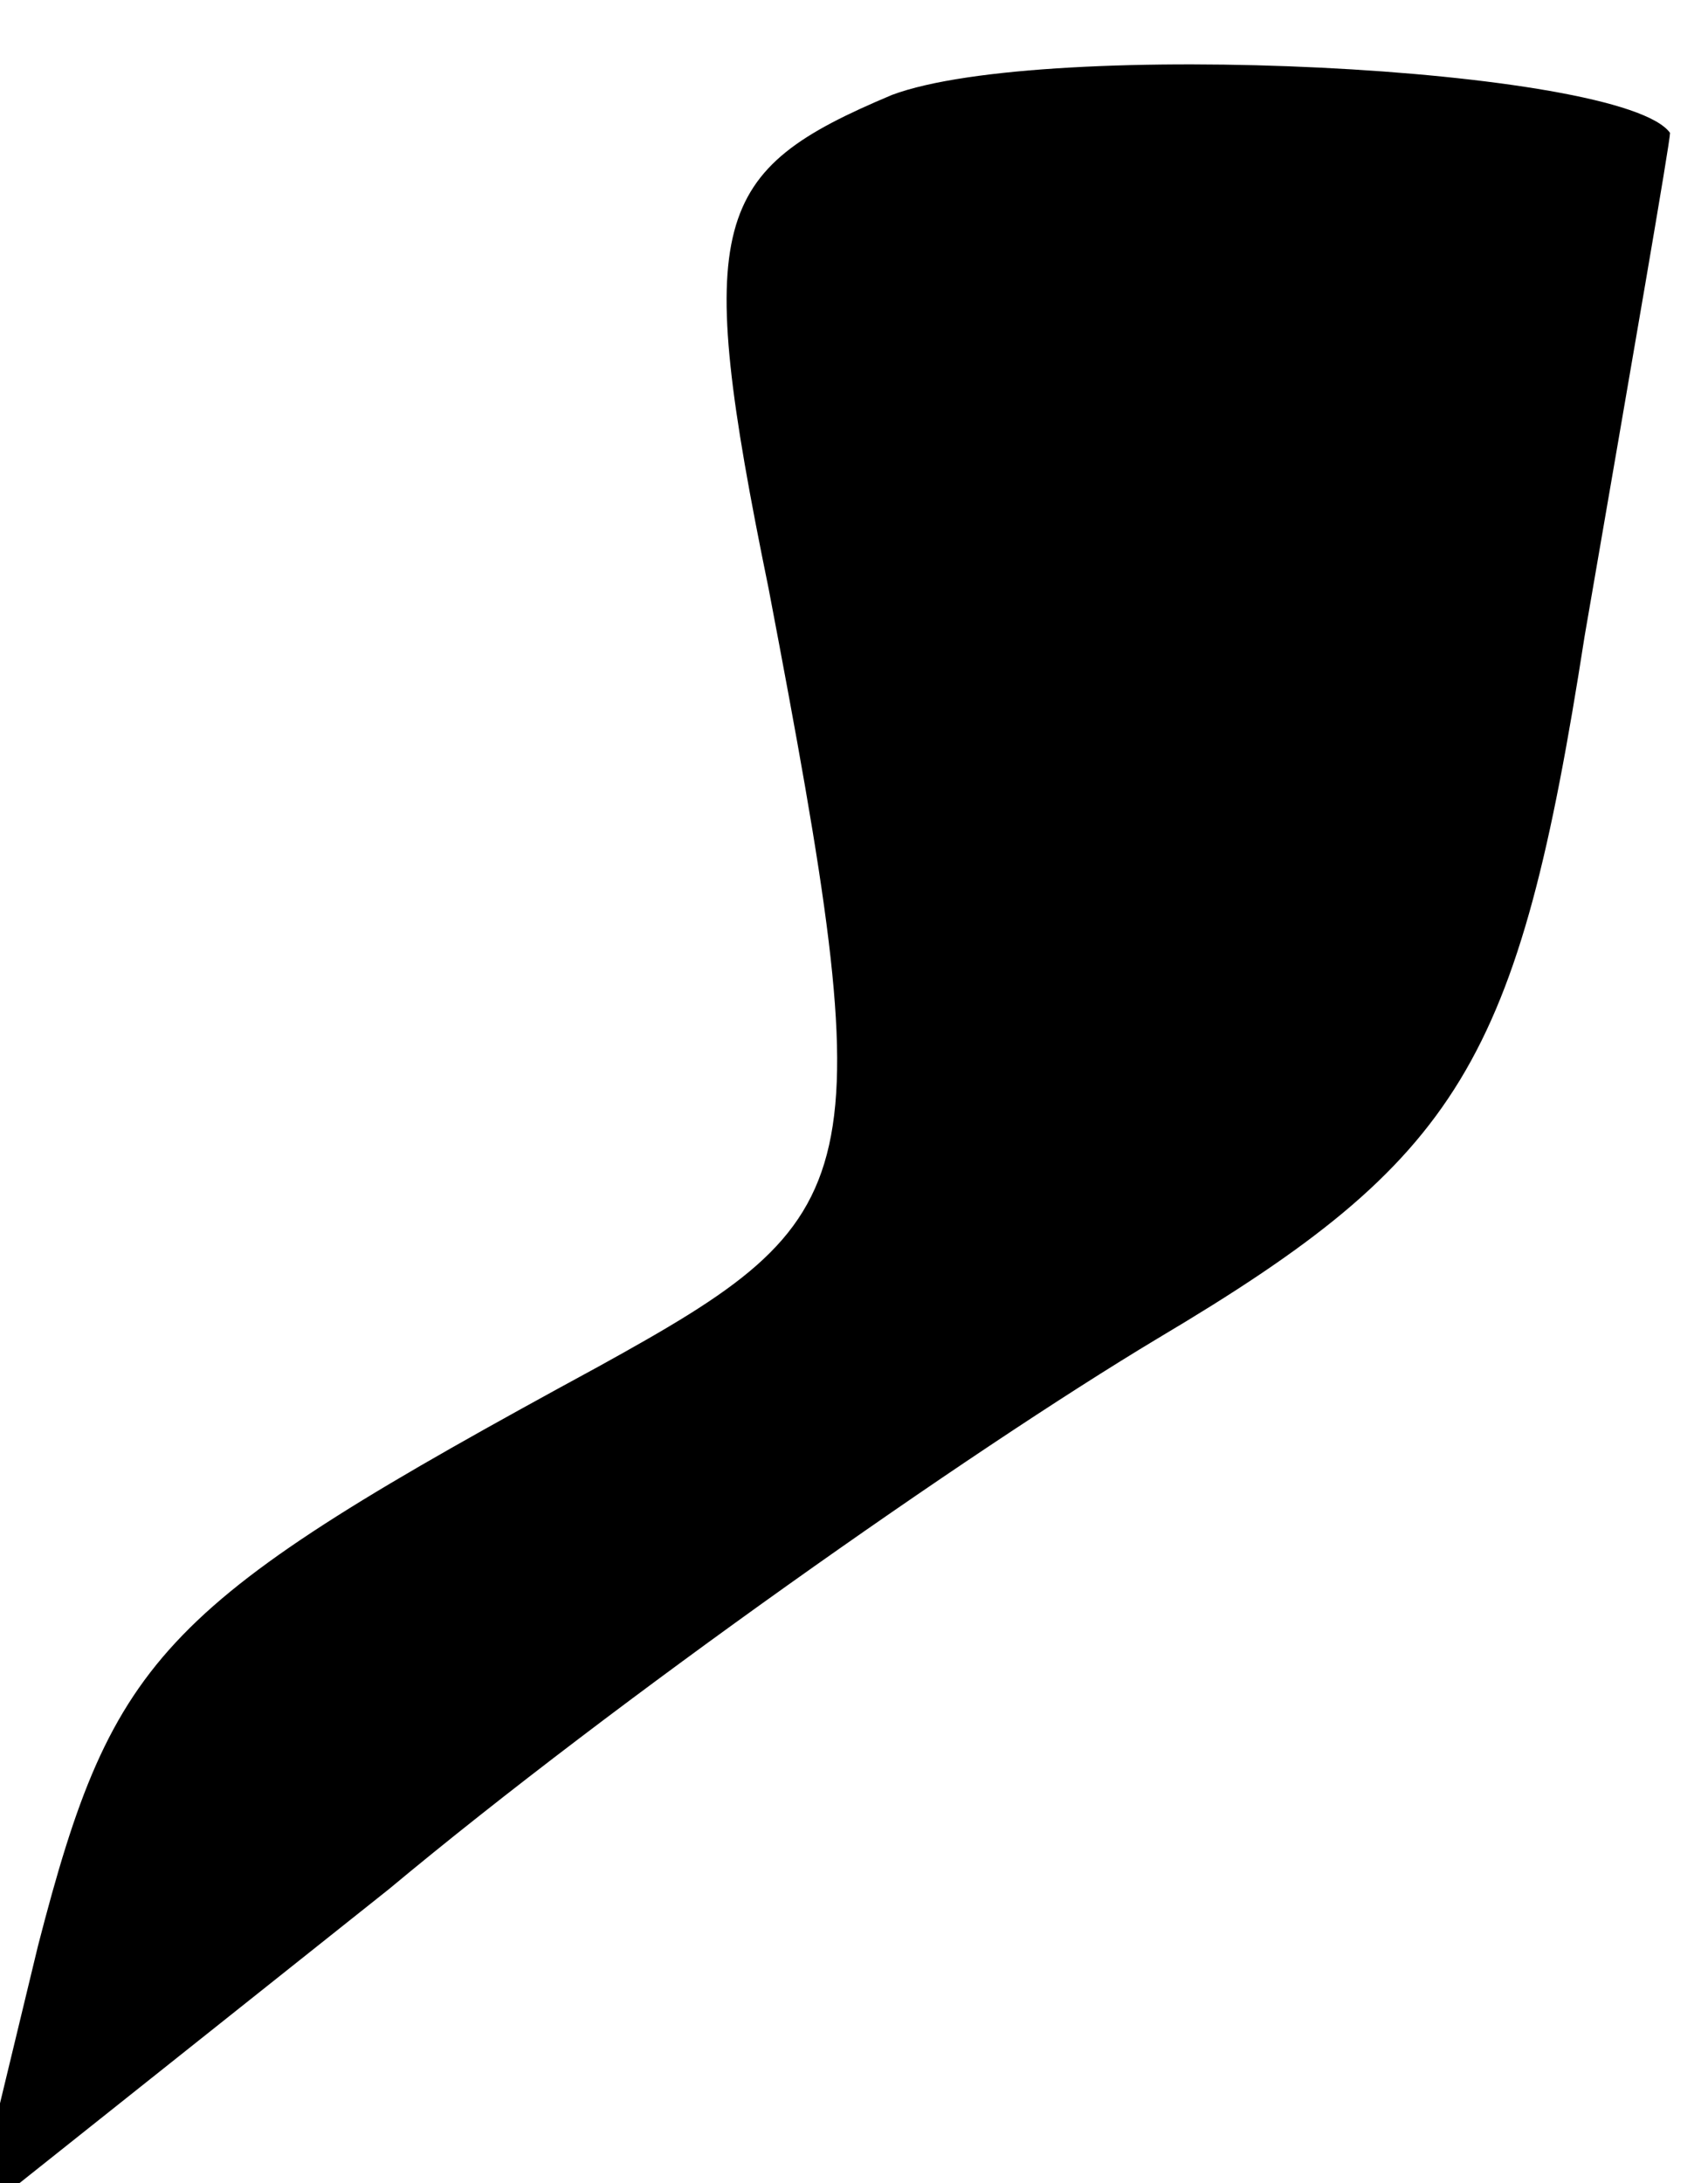 <?xml version="1.0" standalone="no"?>
<!DOCTYPE svg PUBLIC "-//W3C//DTD SVG 20010904//EN"
 "http://www.w3.org/TR/2001/REC-SVG-20010904/DTD/svg10.dtd">
<svg version="1.0" xmlns="http://www.w3.org/2000/svg"
 width="18pt" height="23pt" viewBox="0 0 18 23"
 preserveAspectRatio="xMidYMid meet">
<g transform="translate(0,23) scale(0.1,-0.1)"
fill="#000000" stroke="none">
<path fill="#000000" stroke="none" d="M94 220 c-19 -8 -21 -13 -13 -52 12
-63 11 -66 -18 -82 -46 -25 -51 -30 -59 -61 l-7 -29 44 35 c24 20 61 46 81 58
32 19 38 29 45 74 5 29 9 52 9 53 -5 7 -66 10 -82 4z"/>
</g>
</svg>
